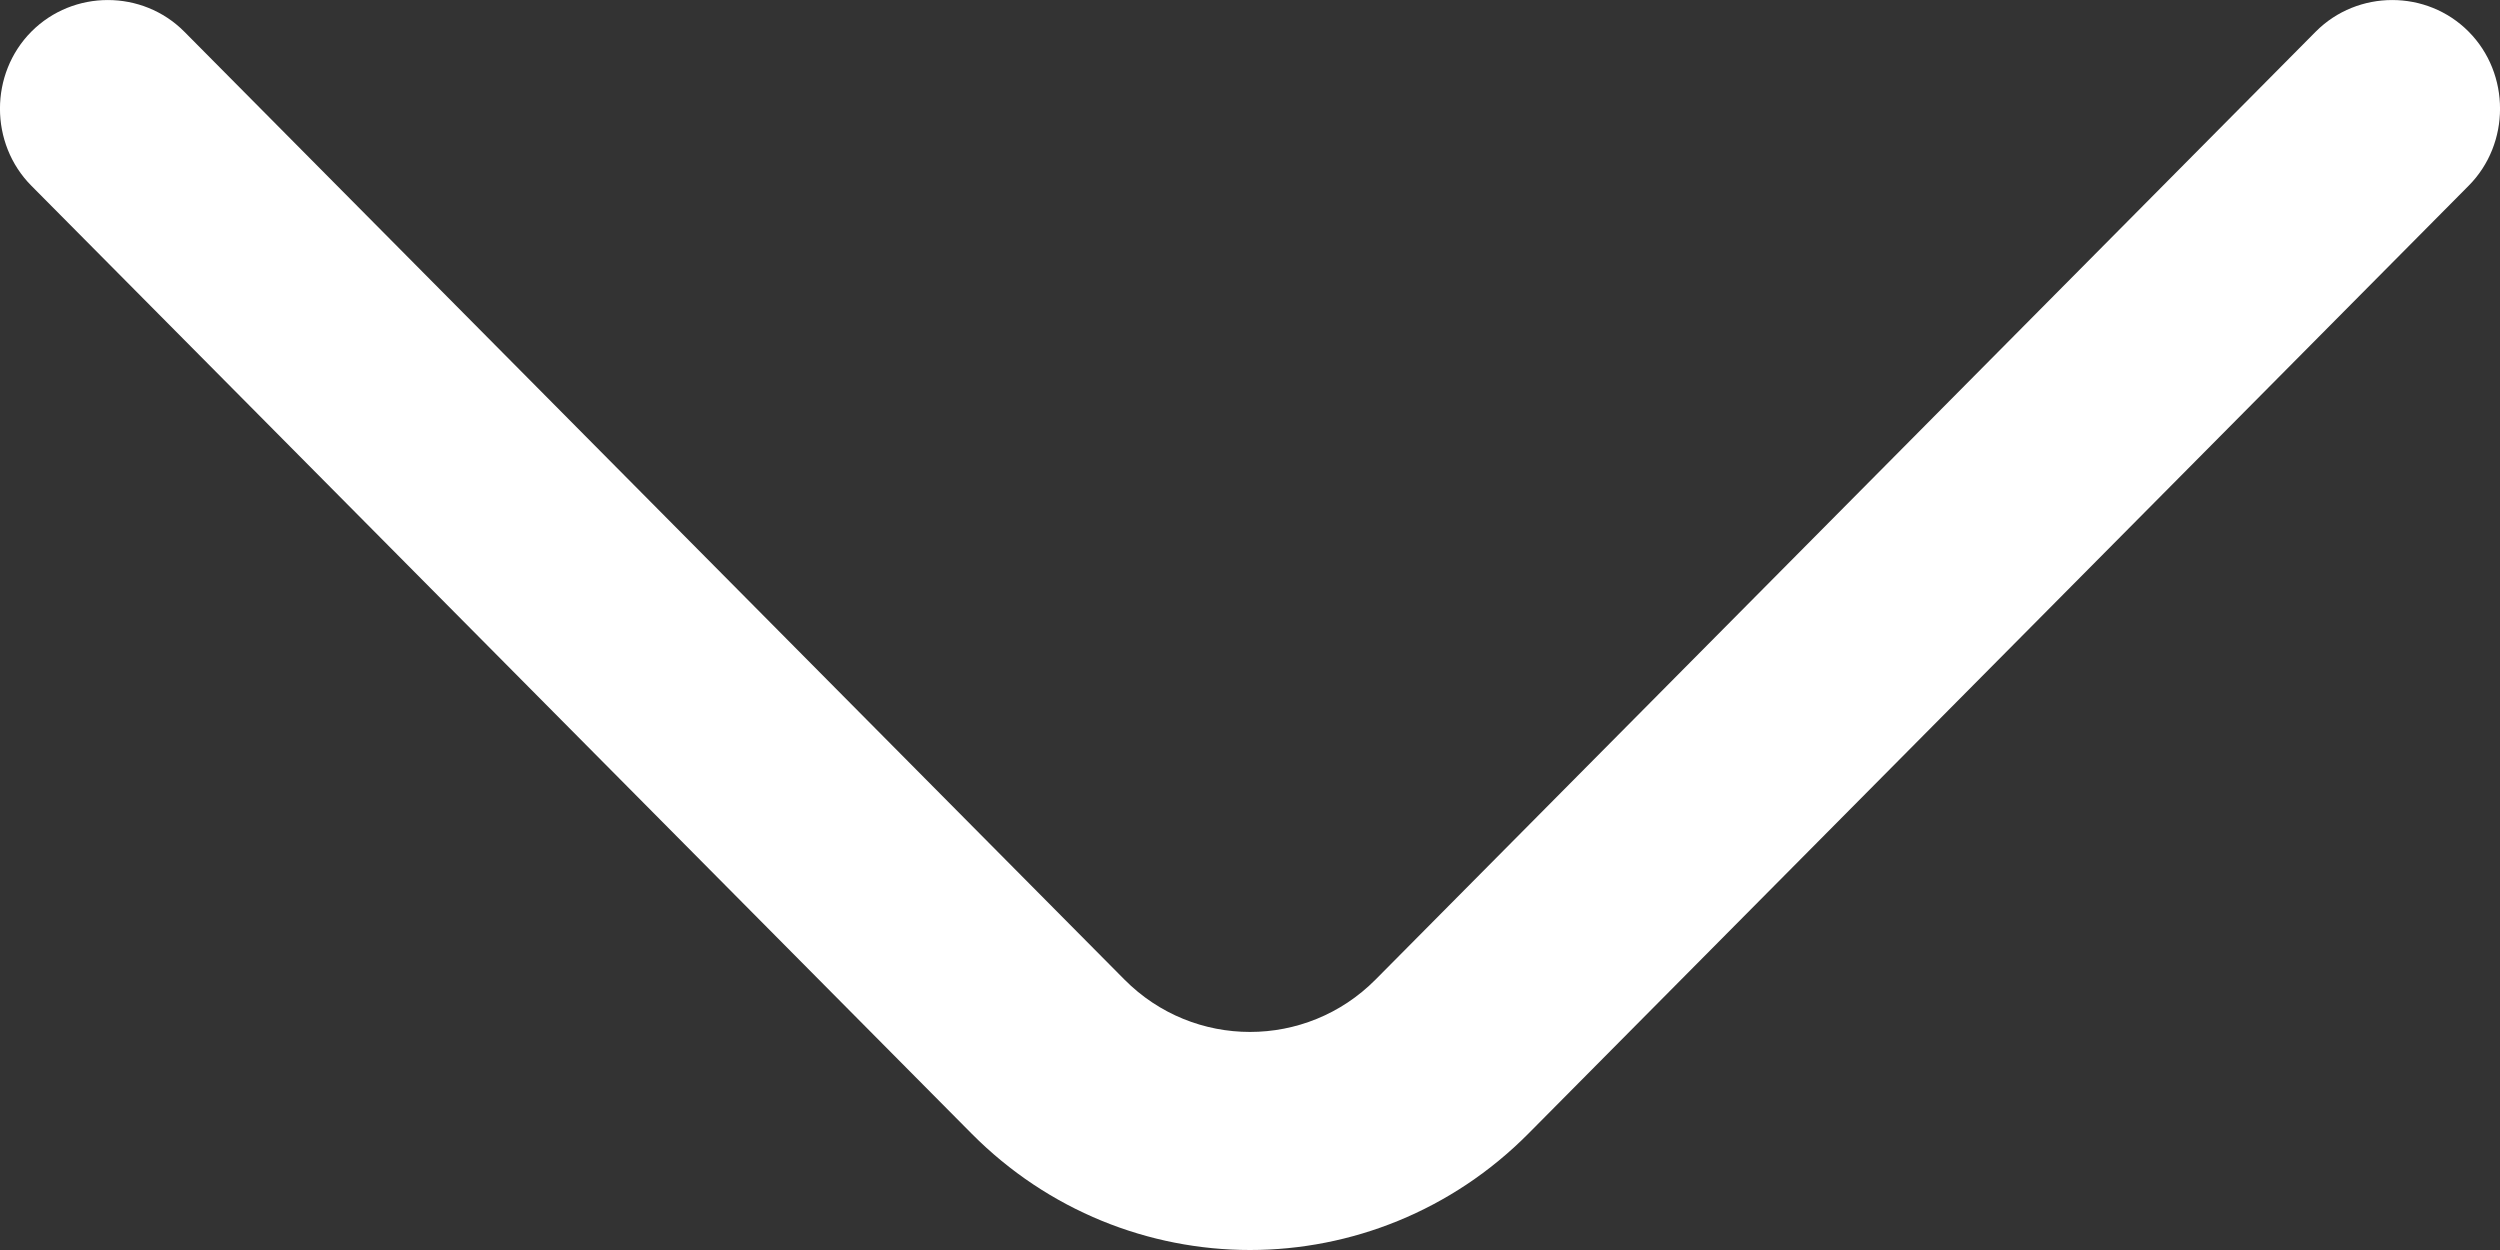 <svg width="20" height="10" viewBox="0 0 20 10" fill="none" xmlns="http://www.w3.org/2000/svg">
<rect x="0" y="0" width="20" height="10" fill="#333333" stroke="none"/>
<path d="M10 10C9.192 10 8.385 9.686 7.773 9.069L0.251 1.486C-0.084 1.149 -0.084 0.59 0.251 0.253C0.586 -0.084 1.139 -0.084 1.474 0.253L8.996 7.837C9.55 8.395 10.45 8.395 11.004 7.837L18.526 0.253C18.861 -0.084 19.415 -0.084 19.749 0.253C20.084 0.59 20.084 1.149 19.749 1.486L12.227 9.069C11.615 9.686 10.808 10 10 10Z" fill="white"/>
</svg>
